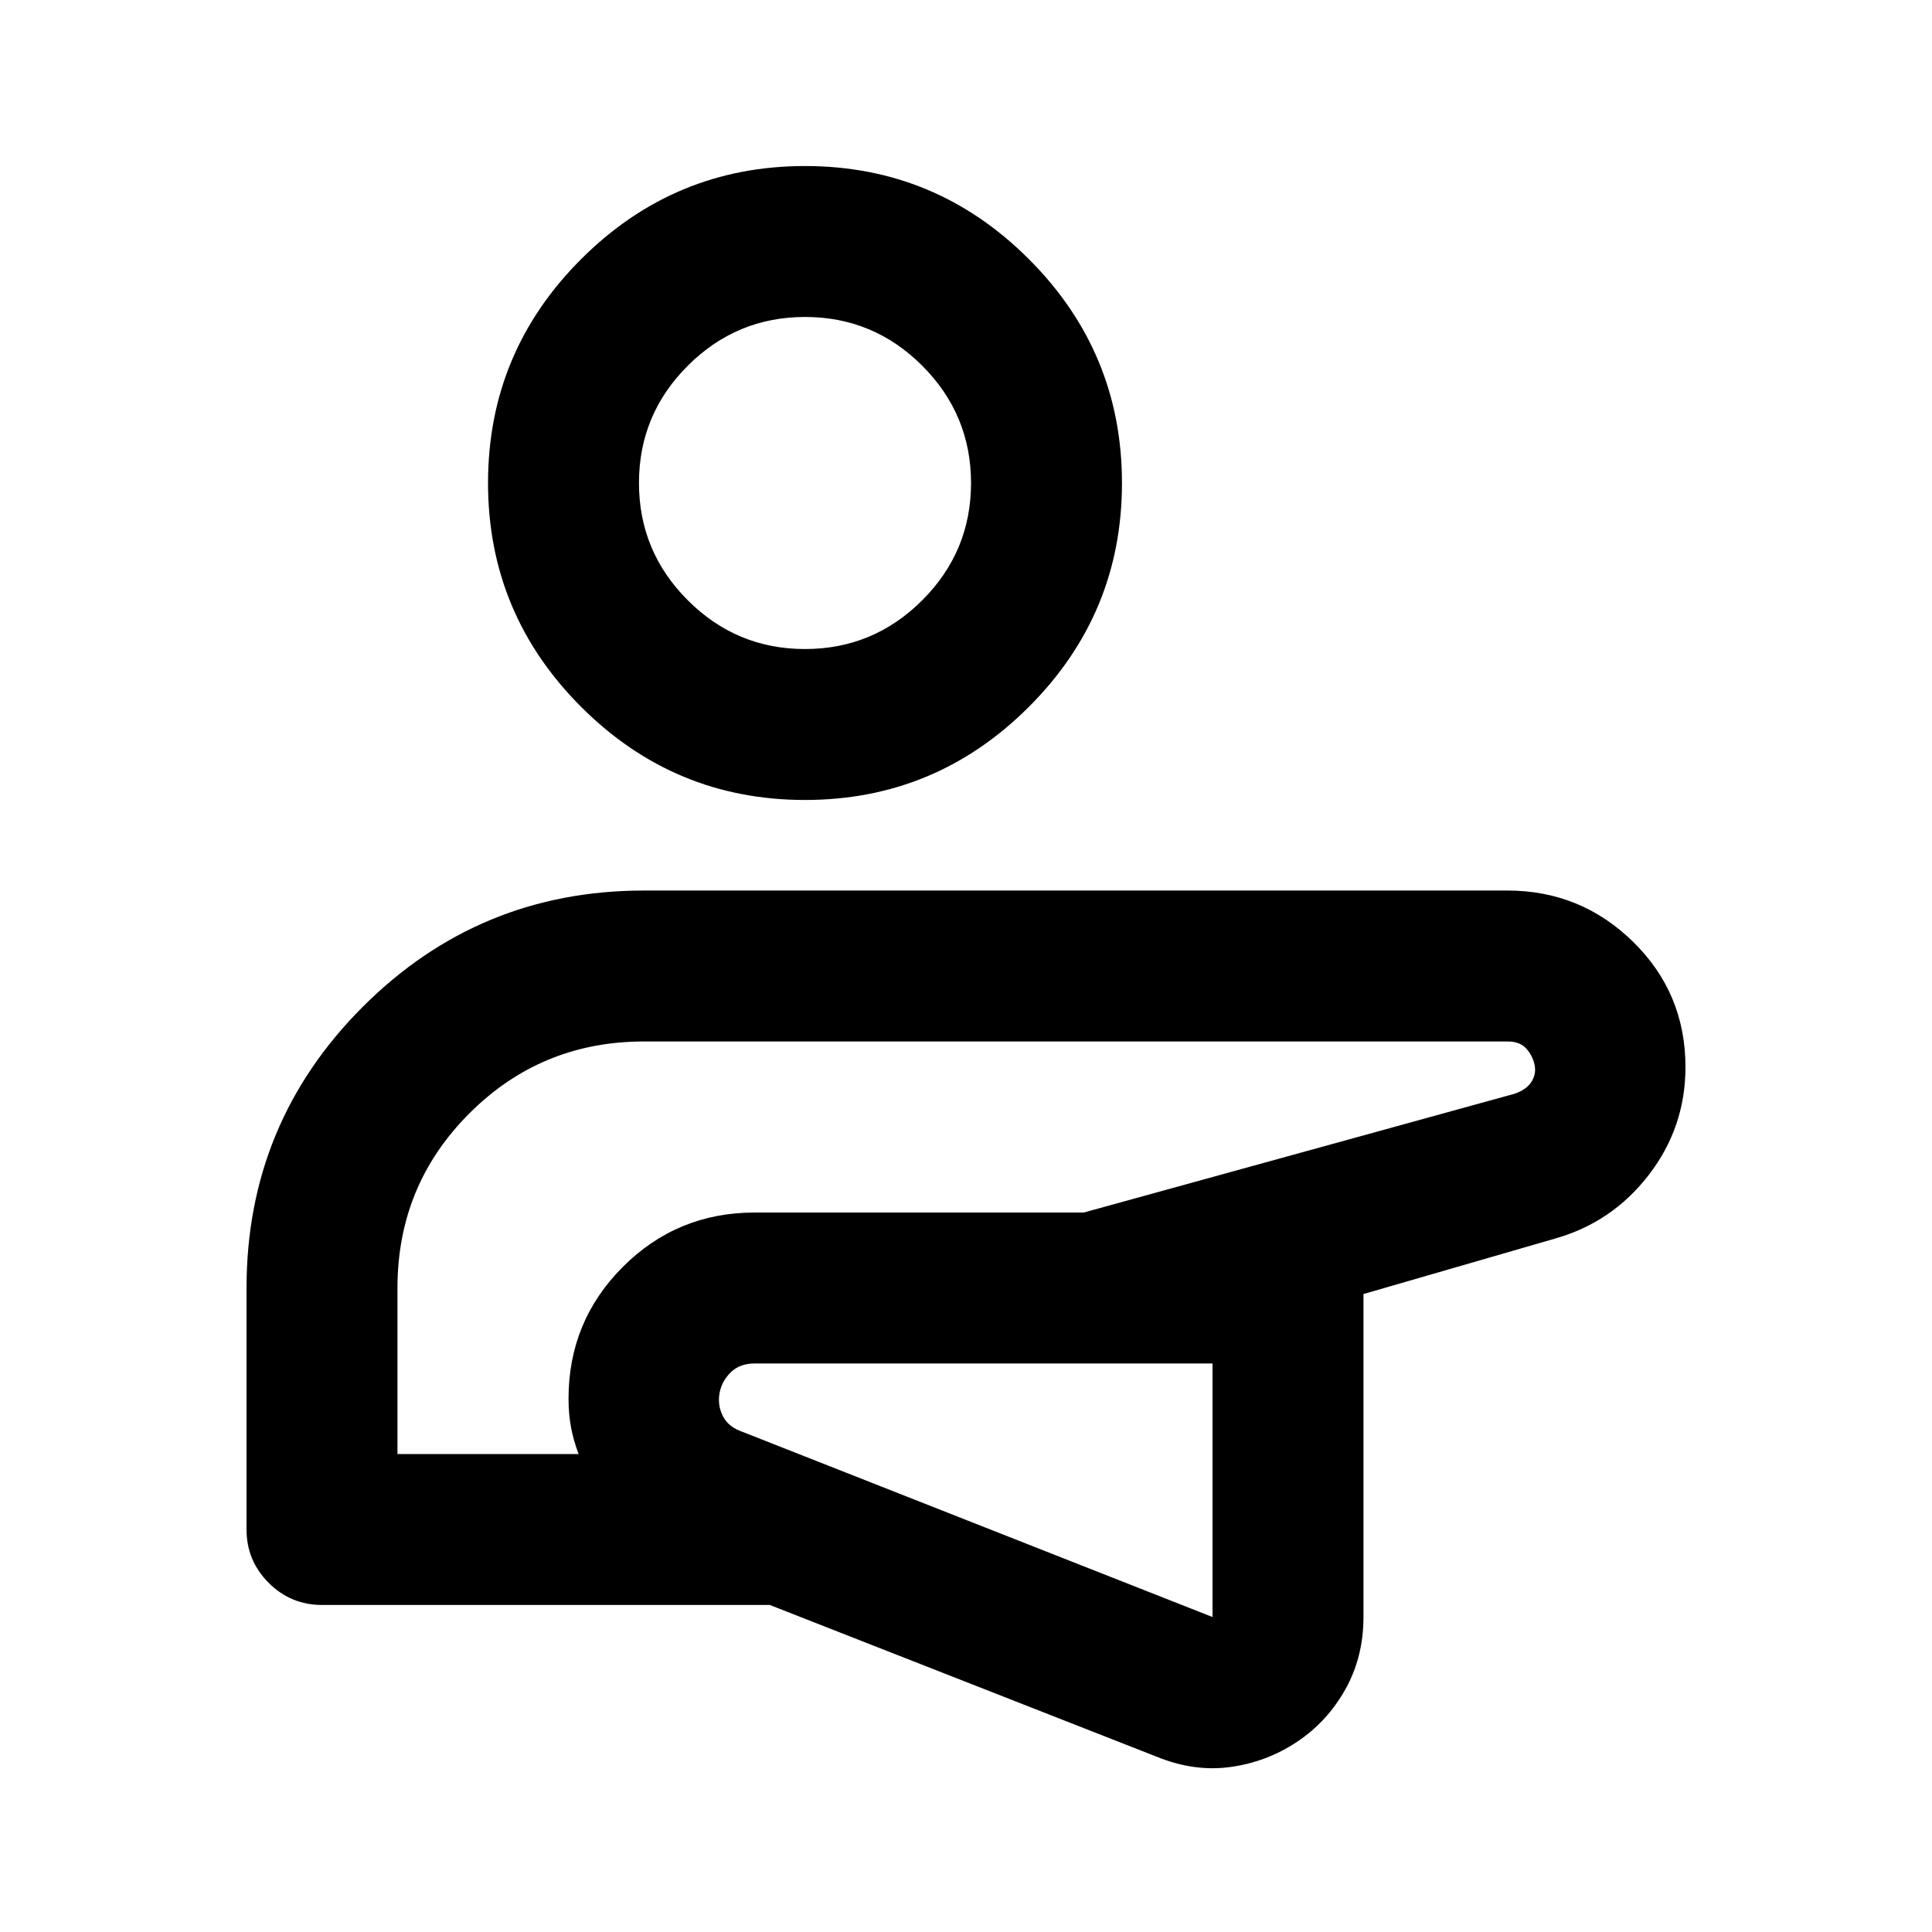 <svg xmlns="http://www.w3.org/2000/svg" height="24" viewBox="0 96 960 960" width="24"><path d="M481.5 780ZM575 969l-192.5-75.5H160q-15.5 0-26.5-11t-11-26.5V736q0-81.963 57.769-139.731Q238.038 538.5 320 538.5h429q36.5 0 62.5 25.5t26 62.212q0 29.949-18.25 53.619Q801 703.5 772.5 711.5l-95 27.5v160.5q0 19.855-9 35.927-9 16.073-24 26.073t-33 12.5q-18 2.5-36.5-5Zm-86-195.5H375q-7.5 0-12 4.5t-5.5 10.452q-1 5.953 1.75 11.31T369 807.5l233.5 92v-126H489Zm-291.5 45h90q-2.5-6.6-3.75-13.2T282.5 791q0-38.5 27-65.5t65.5-27h163.5l214-59q6-2 8.5-6t1.5-8.5q-1-4.5-4.125-8T749 613.5H320q-51.042 0-86.771 35.729T197.5 736v82.5Zm284-38.5Zm-81.522-286.5q-64.978 0-111.228-46.272t-46.25-111.25q0-64.978 46.272-111.228t111.25-46.25q64.978 0 111.228 46.272t46.25 111.25q0 64.978-46.272 111.228t-111.25 46.25Zm0-75q34.022 0 58.272-24.228t24.25-58.25q0-34.022-24.228-58.272t-58.25-24.25q-34.022 0-58.272 24.228t-24.25 58.25q0 34.022 24.228 58.272t58.25 24.25ZM400 336Z"/></svg>